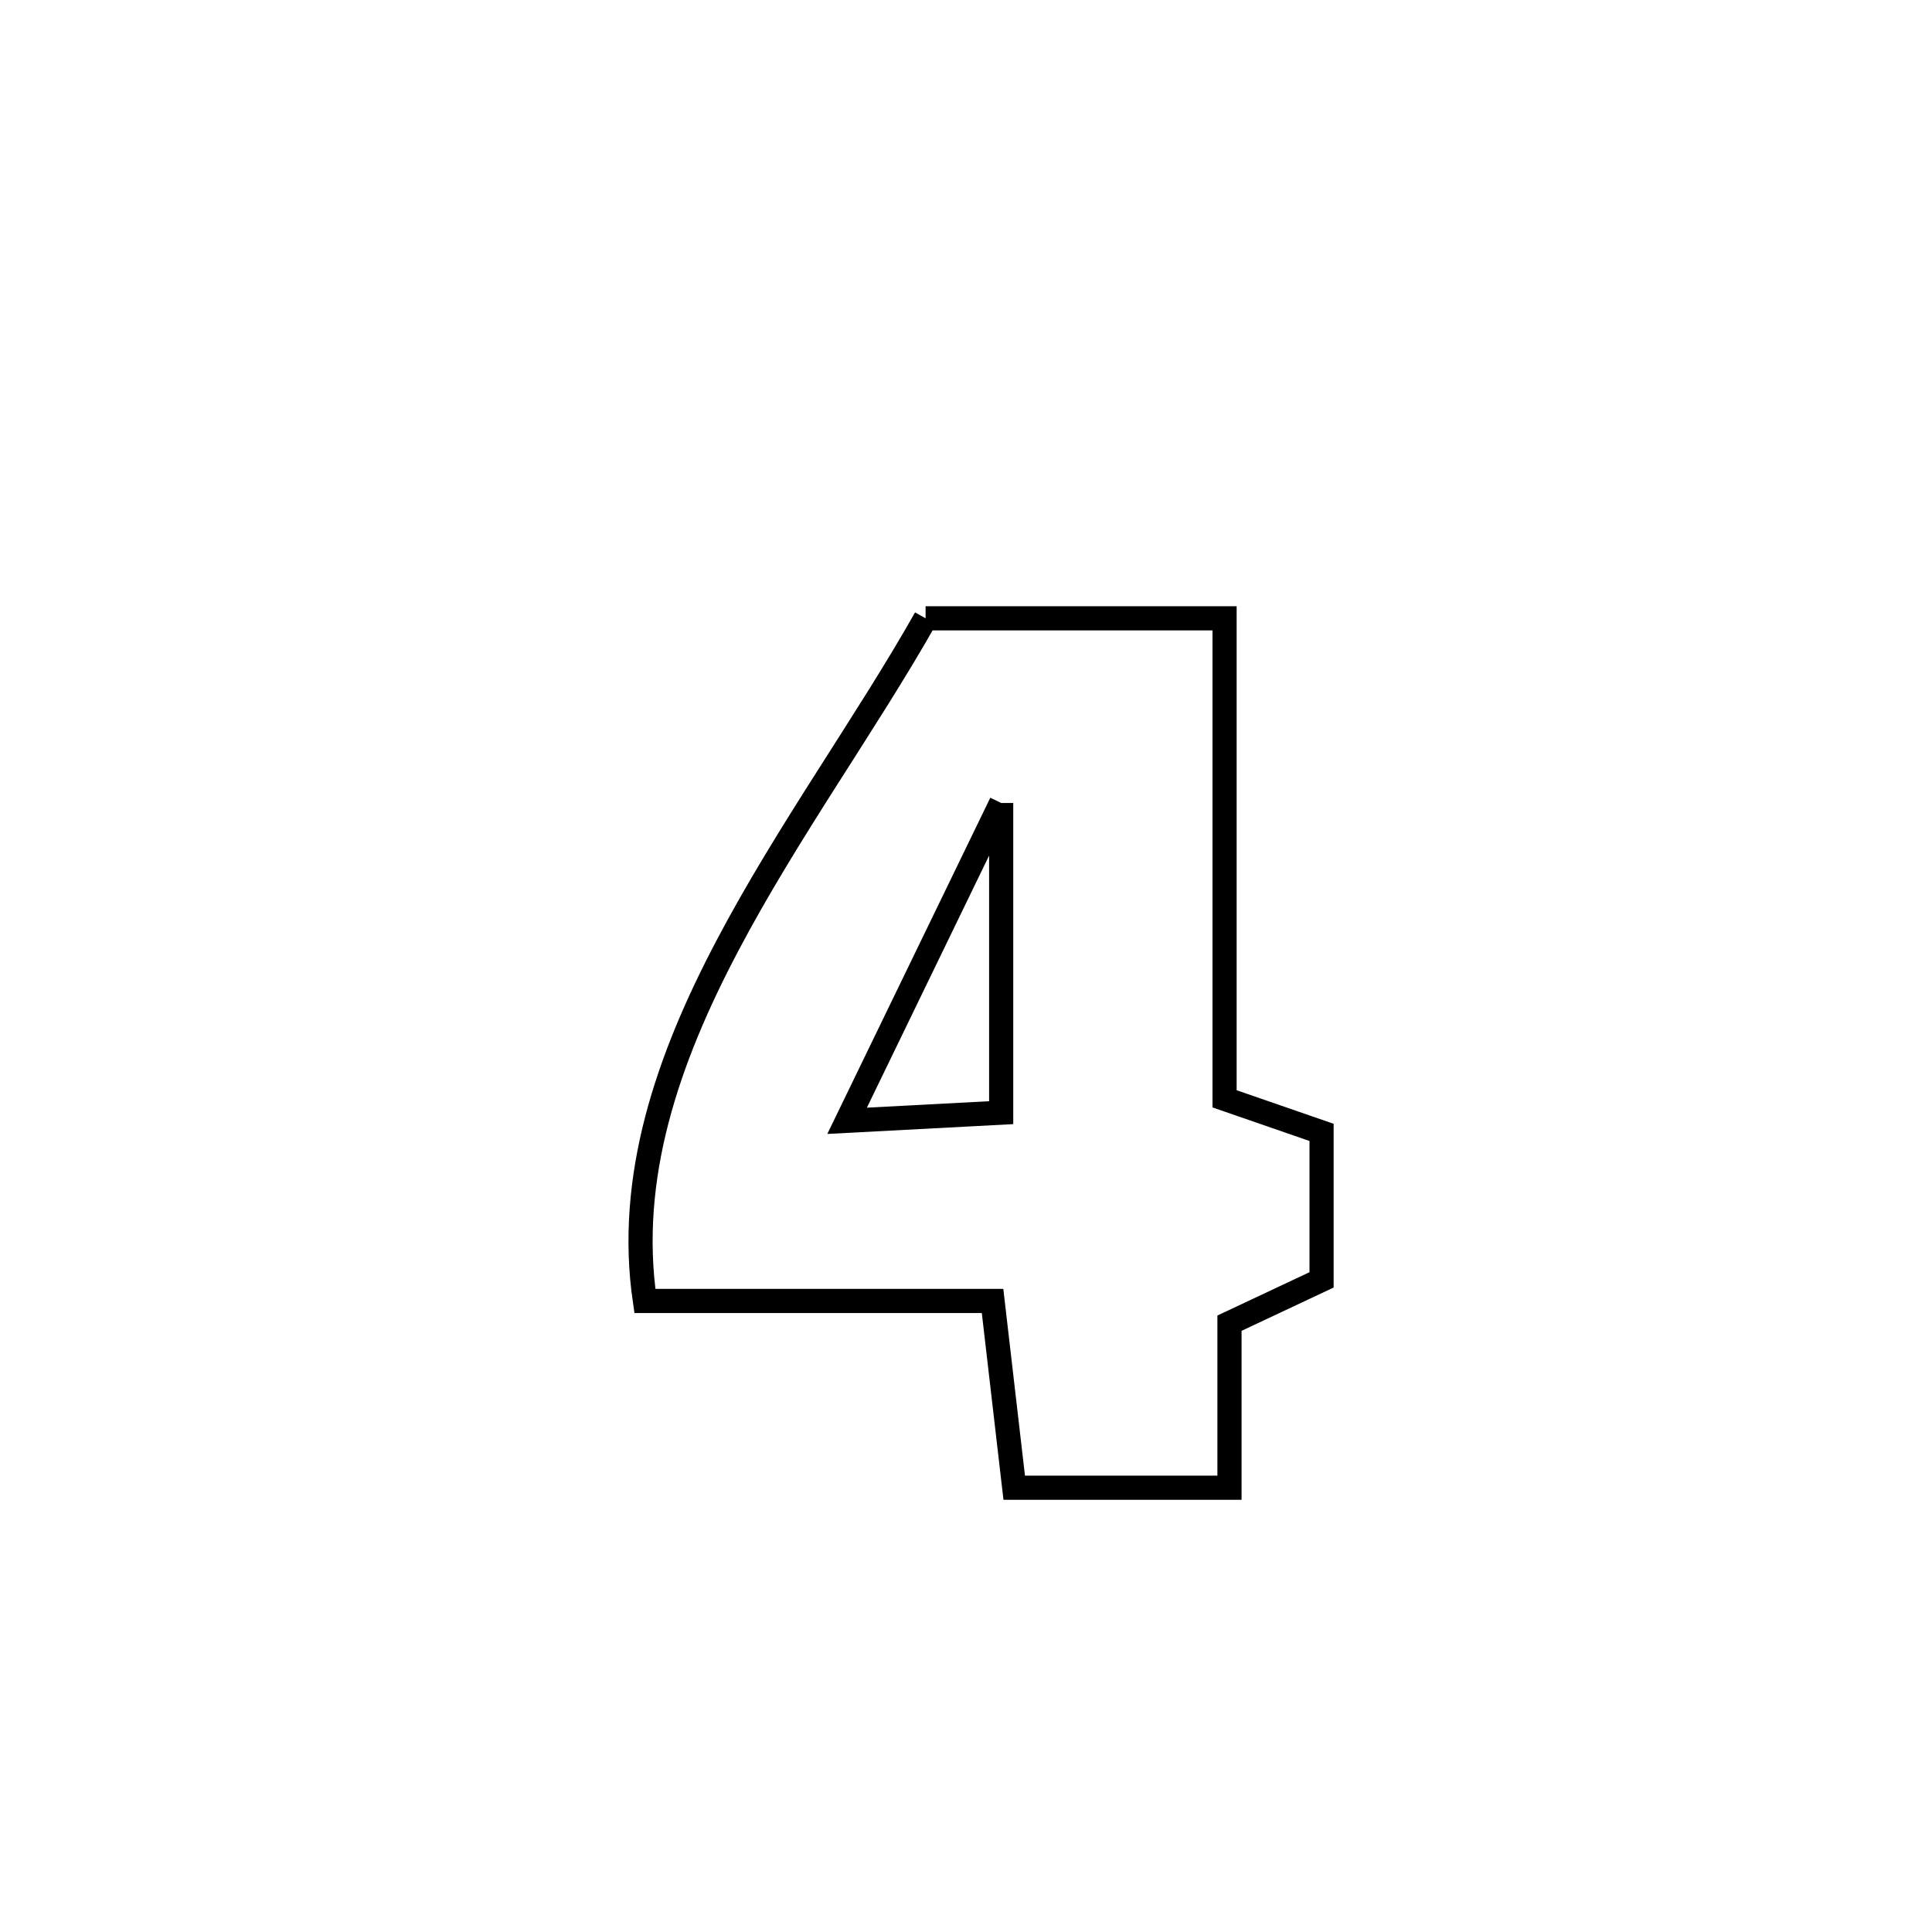 <svg xmlns="http://www.w3.org/2000/svg" viewBox="0.0 0.0 24.0 24.0" height="200px" width="200px"><path fill="none" stroke="black" stroke-width=".3" stroke-opacity="1.0"  filling="0" d="M11.498 7.681 L11.498 7.681 C12.736 7.681 13.974 7.681 15.212 7.681 L15.212 7.681 C15.212 9.671 15.212 11.66 15.212 13.65 L15.212 13.65 C15.613 13.789 16.015 13.928 16.417 14.067 L16.417 14.067 C16.417 14.678 16.417 15.288 16.417 15.899 L16.417 15.899 C16.036 16.078 15.655 16.257 15.273 16.437 L15.273 16.437 C15.273 17.118 15.273 17.8 15.273 18.481 L15.273 18.481 C14.382 18.481 13.49 18.481 12.599 18.481 L12.599 18.481 C12.509 17.708 12.42 16.934 12.33 16.161 L12.33 16.161 C10.891 16.161 9.451 16.161 8.011 16.161 L8.011 16.161 C7.786 14.629 8.292 13.158 9.037 11.746 C9.781 10.333 10.765 8.979 11.498 7.681 L11.498 7.681"></path>
<path fill="none" stroke="black" stroke-width=".3" stroke-opacity="1.0"  filling="0" d="M12.437 9.975 L12.437 9.975 C12.437 10.035 12.437 13.638 12.437 13.822 L12.437 13.822 C11.799 13.856 11.161 13.889 10.523 13.923 L10.523 13.923 C11.161 12.607 11.799 11.291 12.437 9.975 L12.437 9.975"></path></svg>